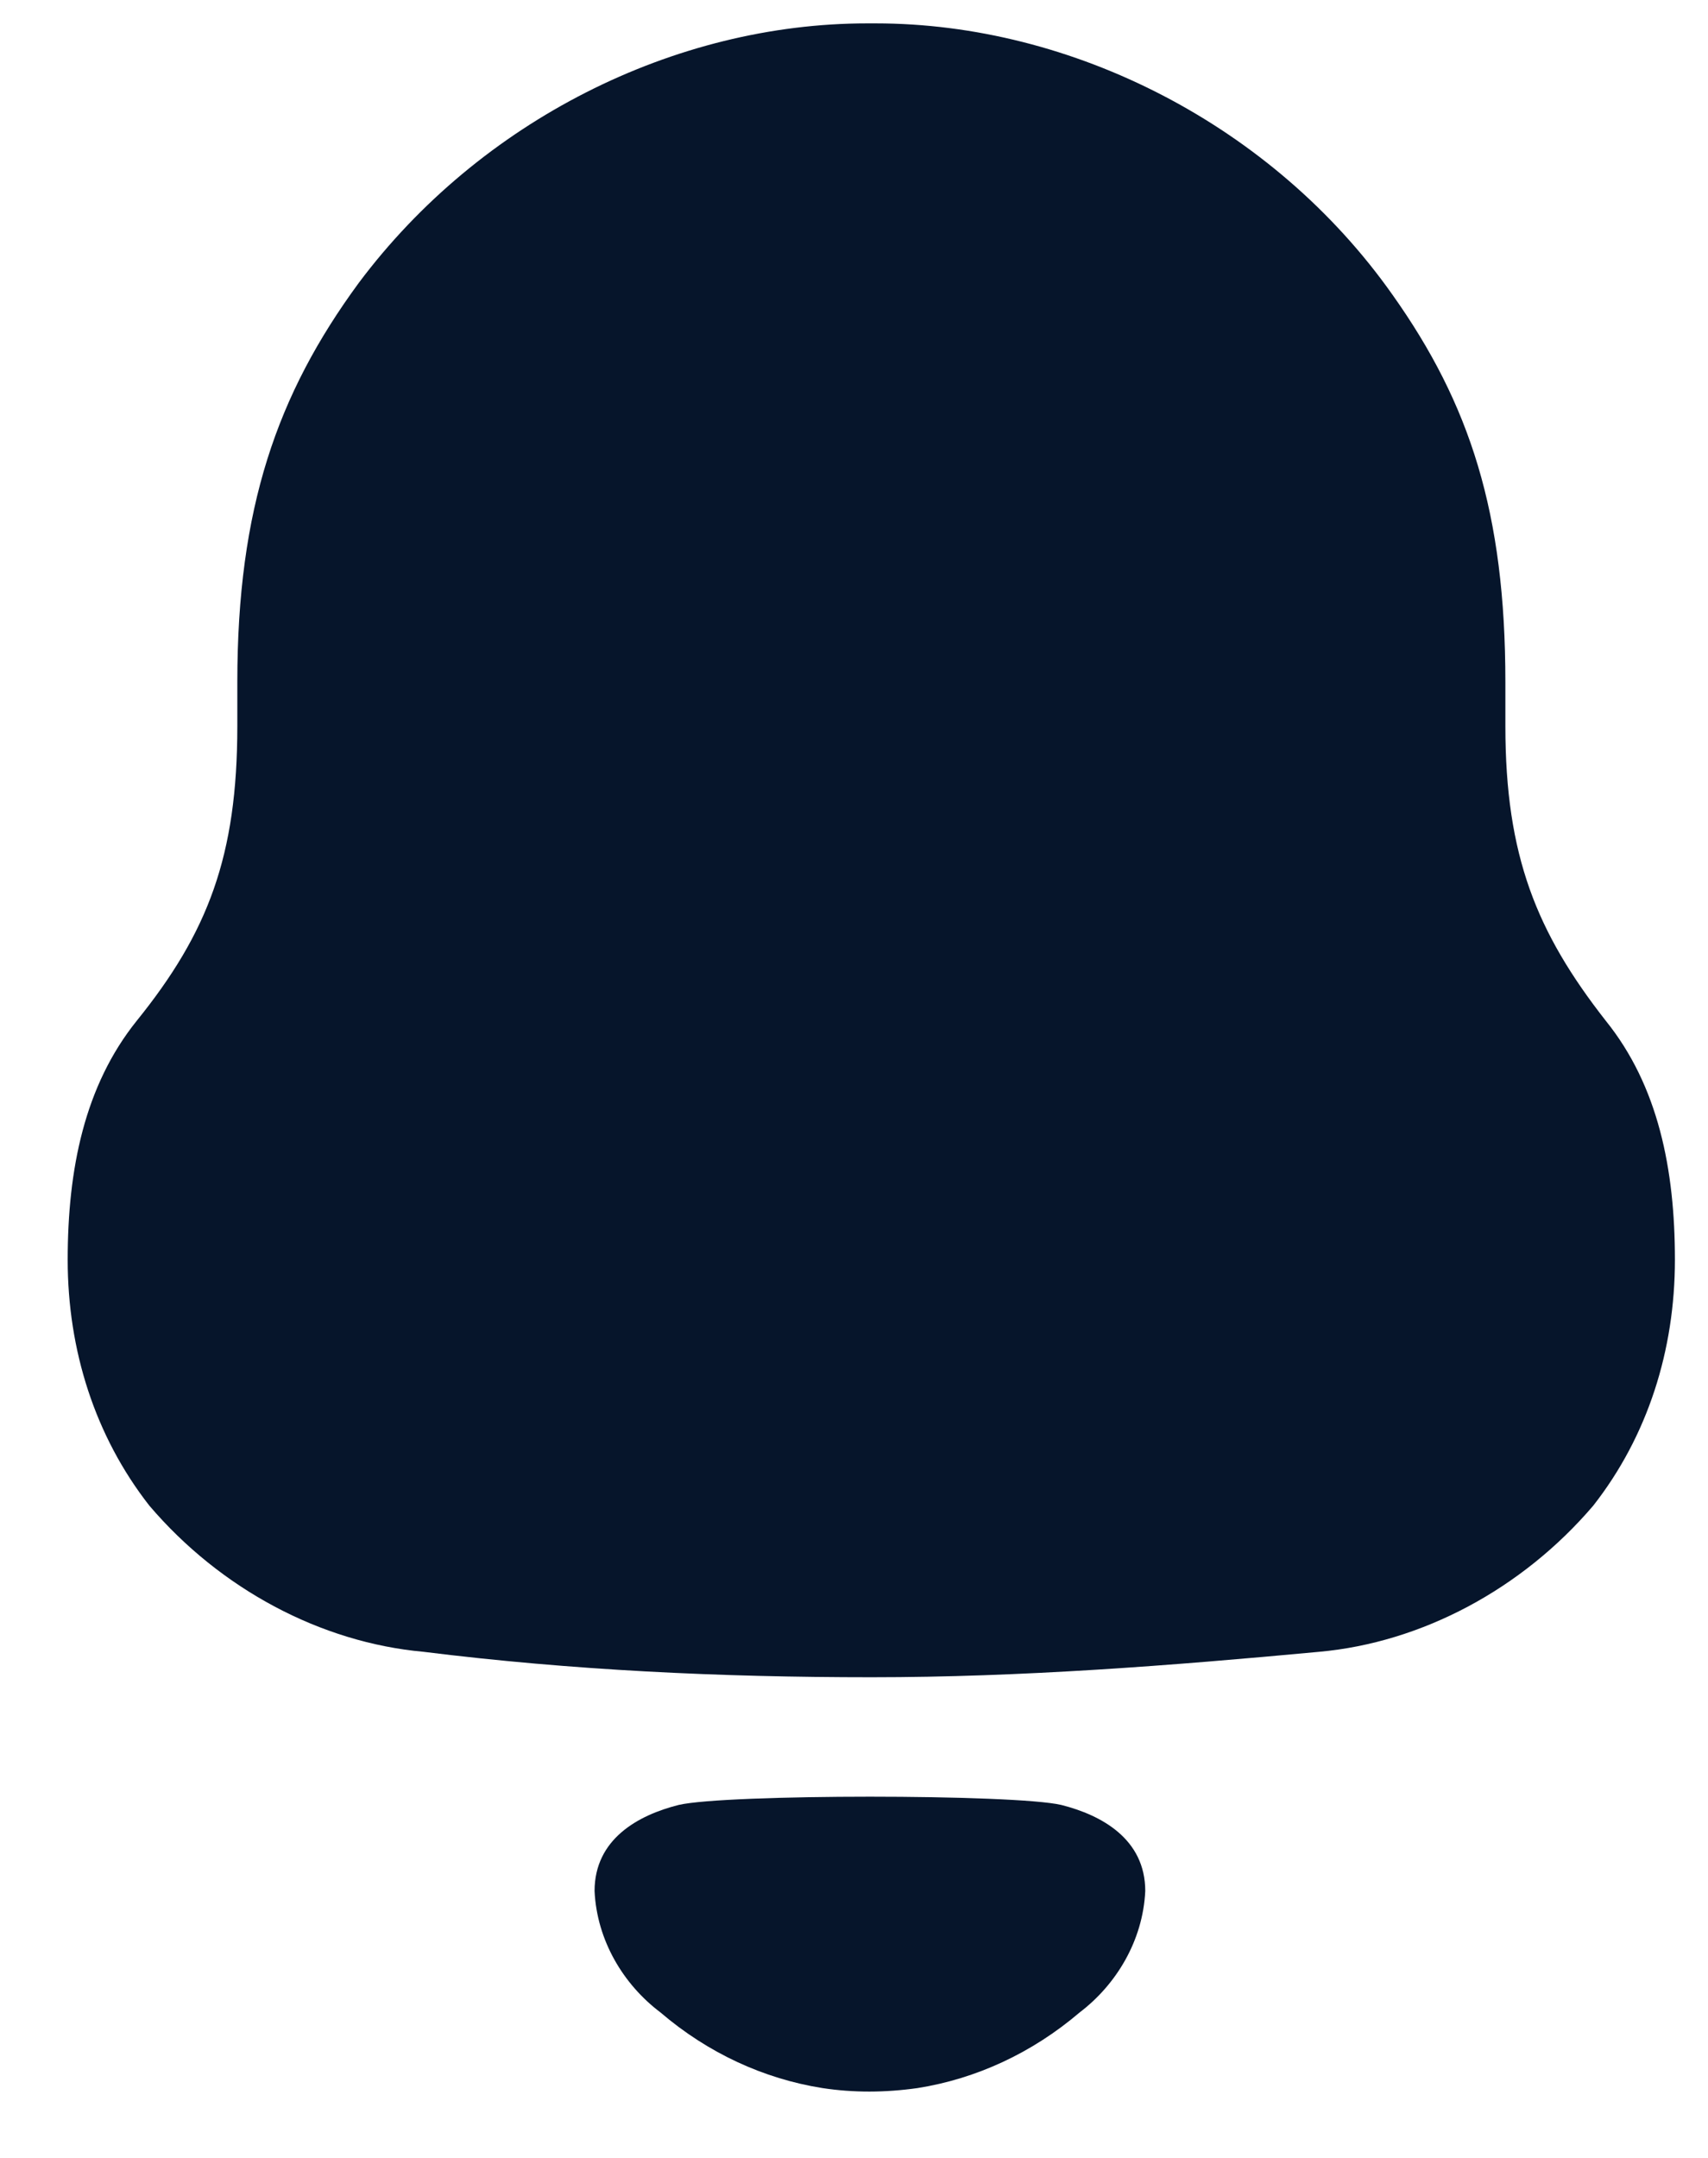 <svg width="19" height="24" viewBox="0 0 19 24" fill="none" xmlns="http://www.w3.org/2000/svg">
<path fill-rule="evenodd" clip-rule="evenodd" d="M16.746 8.076C16.746 9.521 17.095 10.372 17.863 11.353C18.446 12.076 18.632 13.004 18.632 14.011C18.632 15.016 18.33 15.971 17.724 16.745C16.932 17.674 15.815 18.268 14.675 18.371C13.022 18.525 11.368 18.654 9.693 18.654C8.016 18.654 6.364 18.577 4.711 18.371C3.57 18.268 2.452 17.674 1.661 16.745C1.056 15.971 0.753 15.016 0.753 14.011C0.753 13.004 0.94 12.076 1.521 11.353C2.313 10.372 2.64 9.521 2.64 8.076V7.586C2.64 5.652 3.081 4.387 3.989 3.149C5.339 1.343 7.504 0.26 9.646 0.26H9.74C11.928 0.26 14.162 1.395 15.49 3.278C16.351 4.491 16.746 5.703 16.746 7.586V8.076ZM6.614 21.032C6.614 20.453 7.1 20.187 7.55 20.074C8.076 19.952 11.279 19.952 11.805 20.074C12.254 20.187 12.74 20.453 12.74 21.032C12.714 21.583 12.418 22.072 12.01 22.382C11.48 22.834 10.858 23.12 10.208 23.223C9.848 23.274 9.495 23.276 9.148 23.223C8.497 23.12 7.875 22.834 7.346 22.381C6.936 22.072 6.64 21.583 6.614 21.032Z" fill="#06152B"/>
</svg>
